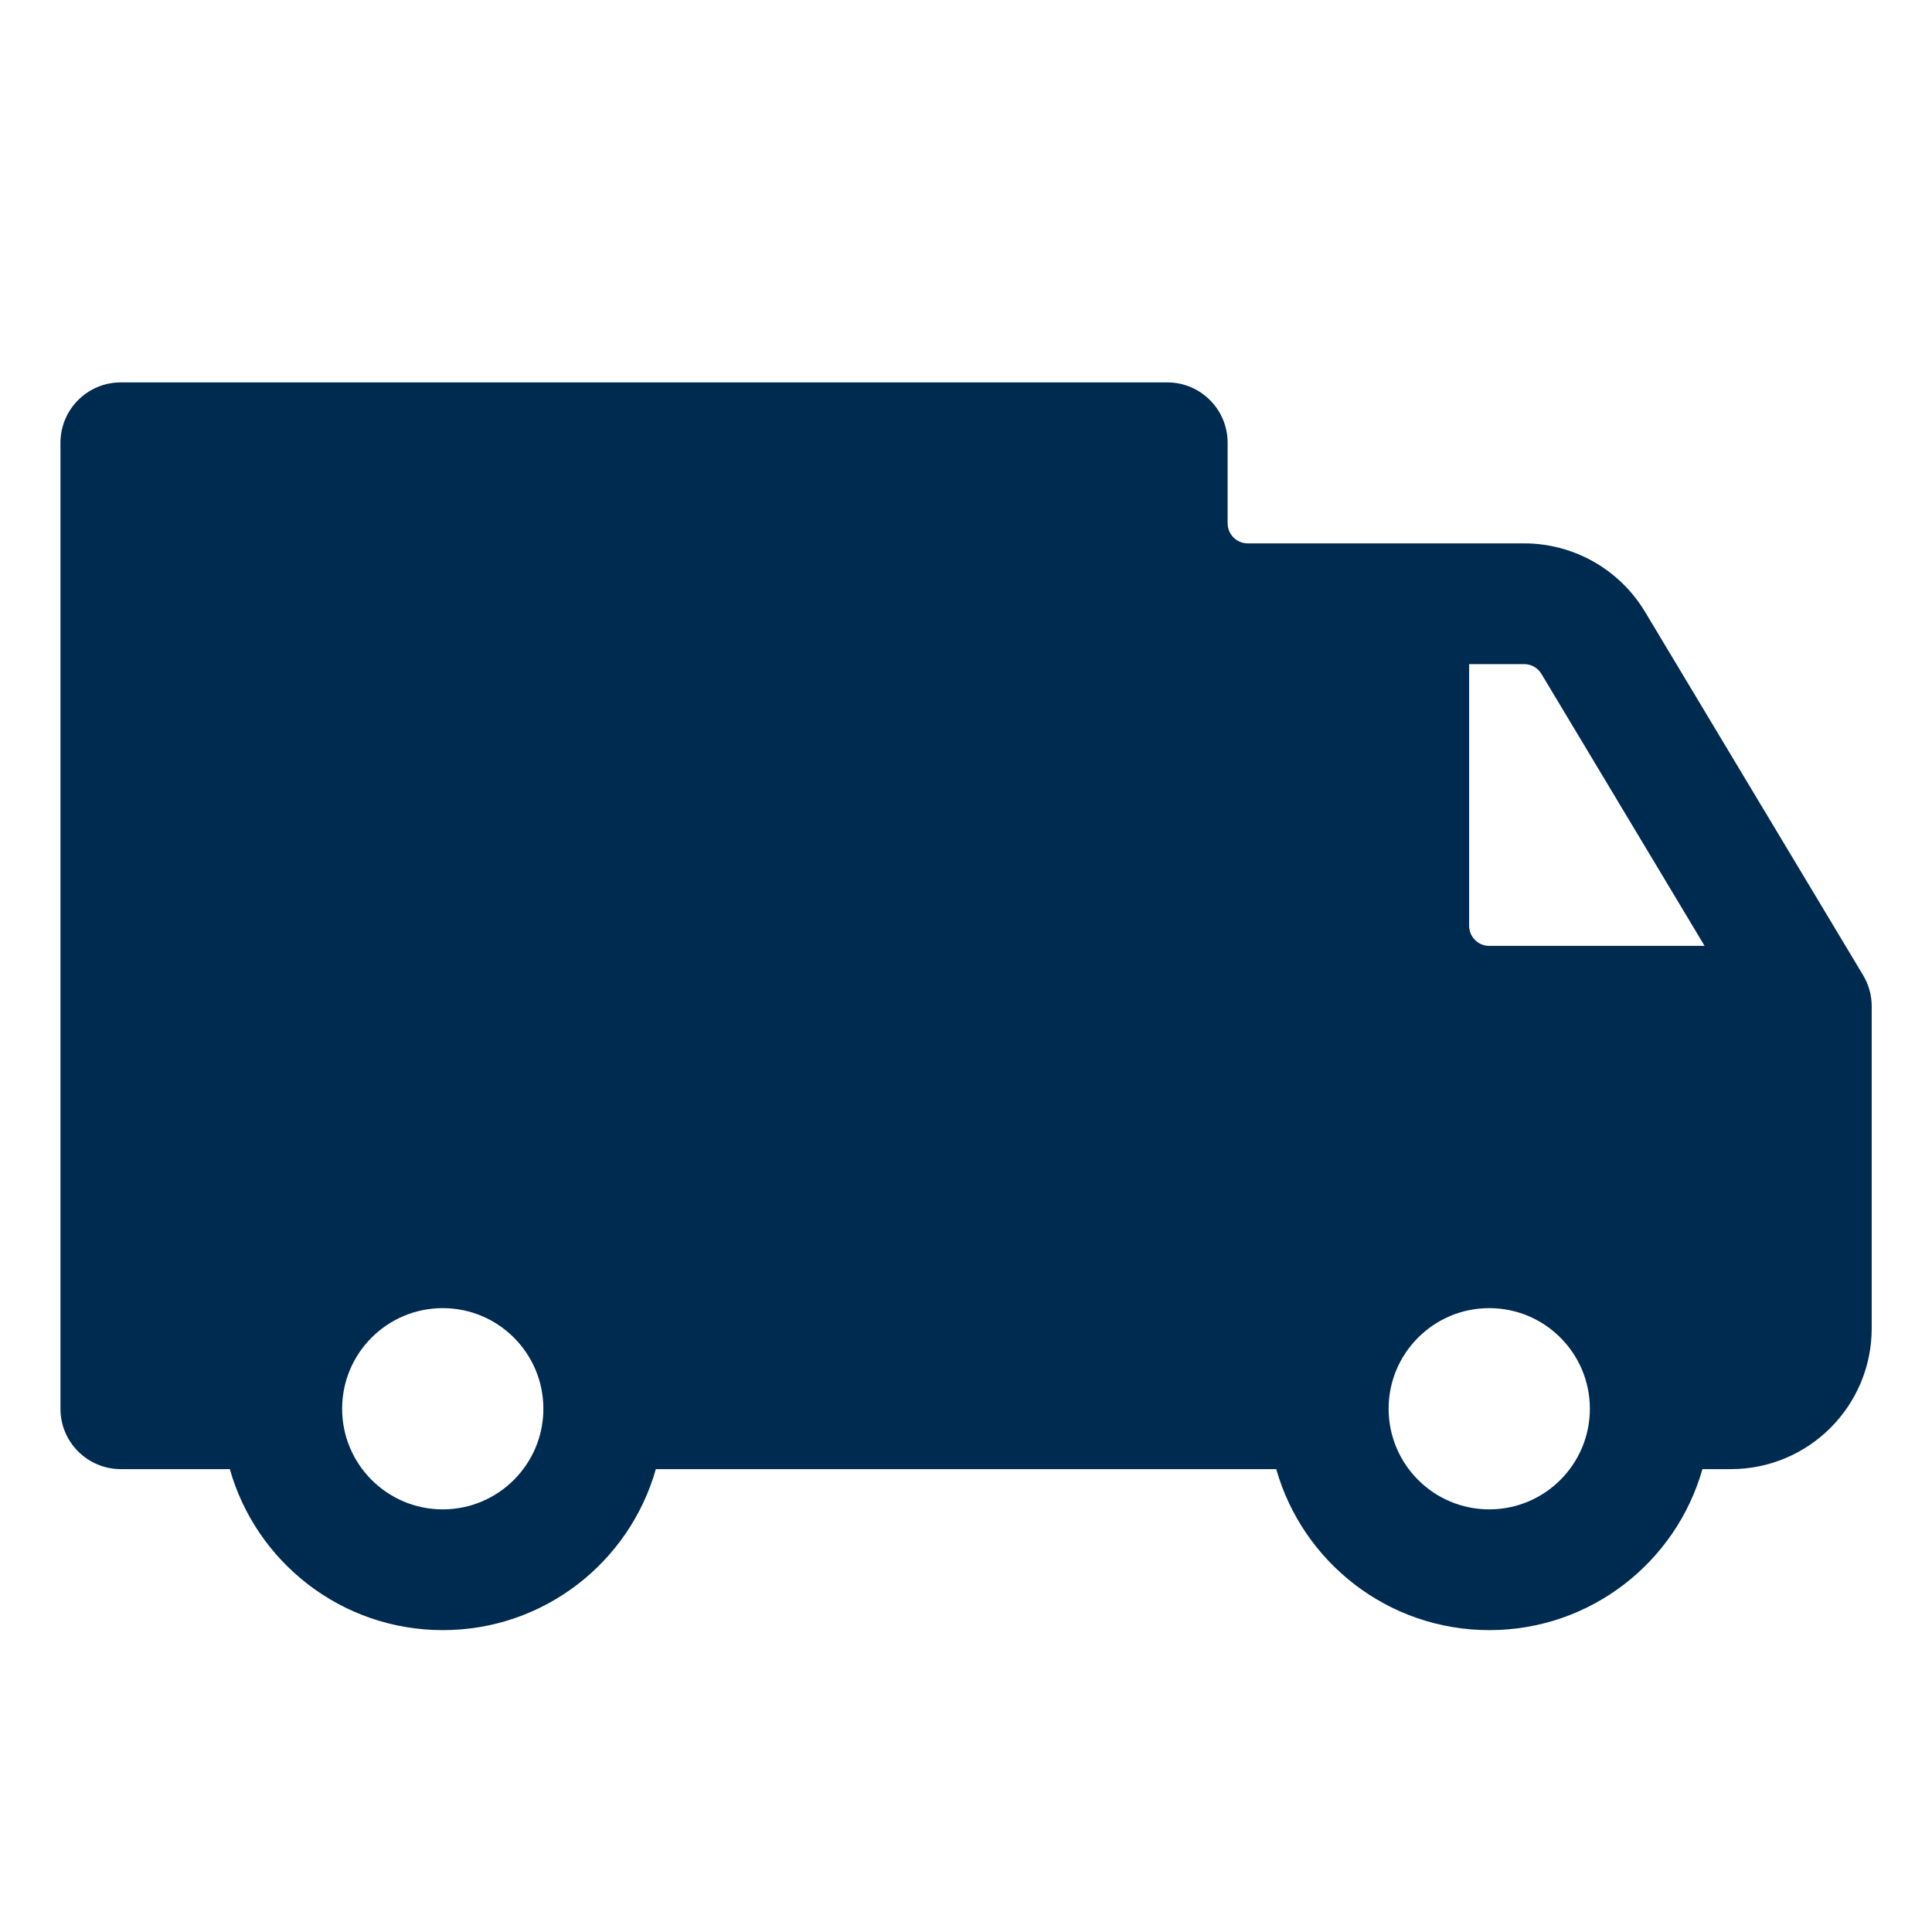 <svg width="24" height="24" viewBox="0 0 24 24" fill="none" xmlns="http://www.w3.org/2000/svg">
<path fill-rule="evenodd" clip-rule="evenodd" d="M14.5,4.75c0.414,0 0.75,0.336 0.75,0.75v1c0,0.138 0.112,0.25 0.25,0.25h2h1.434c0.615,0 1.184,0.323 1.501,0.85l2.709,4.514c0.07,0.117 0.107,0.25 0.107,0.386v4c0,0.967 -0.783,1.75 -1.75,1.75h-0.353c-0.327,1.154 -1.388,2 -2.647,2c-1.259,0 -2.32,-0.846 -2.647,-2h-1.353h-6.354c-0.326,1.154 -1.388,2 -2.646,2c-1.259,0 -2.32,-0.846 -2.646,-2h-1.354c-0.414,0 -0.75,-0.336 -0.75,-0.75v-12c0,-0.414 0.336,-0.75 0.75,-0.75zM17.25,17.5c0,0.69 0.56,1.25 1.25,1.25c0.69,0 1.25,-0.56 1.25,-1.25c0,-0.69 -0.56,-1.25 -1.25,-1.25c-0.69,0 -1.25,0.56 -1.25,1.25zM6.75,17.5c0,-0.69 -0.56,-1.25 -1.25,-1.25c-0.69,0 -1.25,0.56 -1.25,1.25c0,0.69 0.56,1.25 1.25,1.25c0.69,0 1.25,-0.56 1.25,-1.25zM18.5,11.75h2.675l-2.027,-3.379c-0.045,-0.075 -0.127,-0.121 -0.214,-0.121h-0.684v3.25c0,0.138 0.112,0.25 0.25,0.25z" fill="#002B51"/>
</svg>
